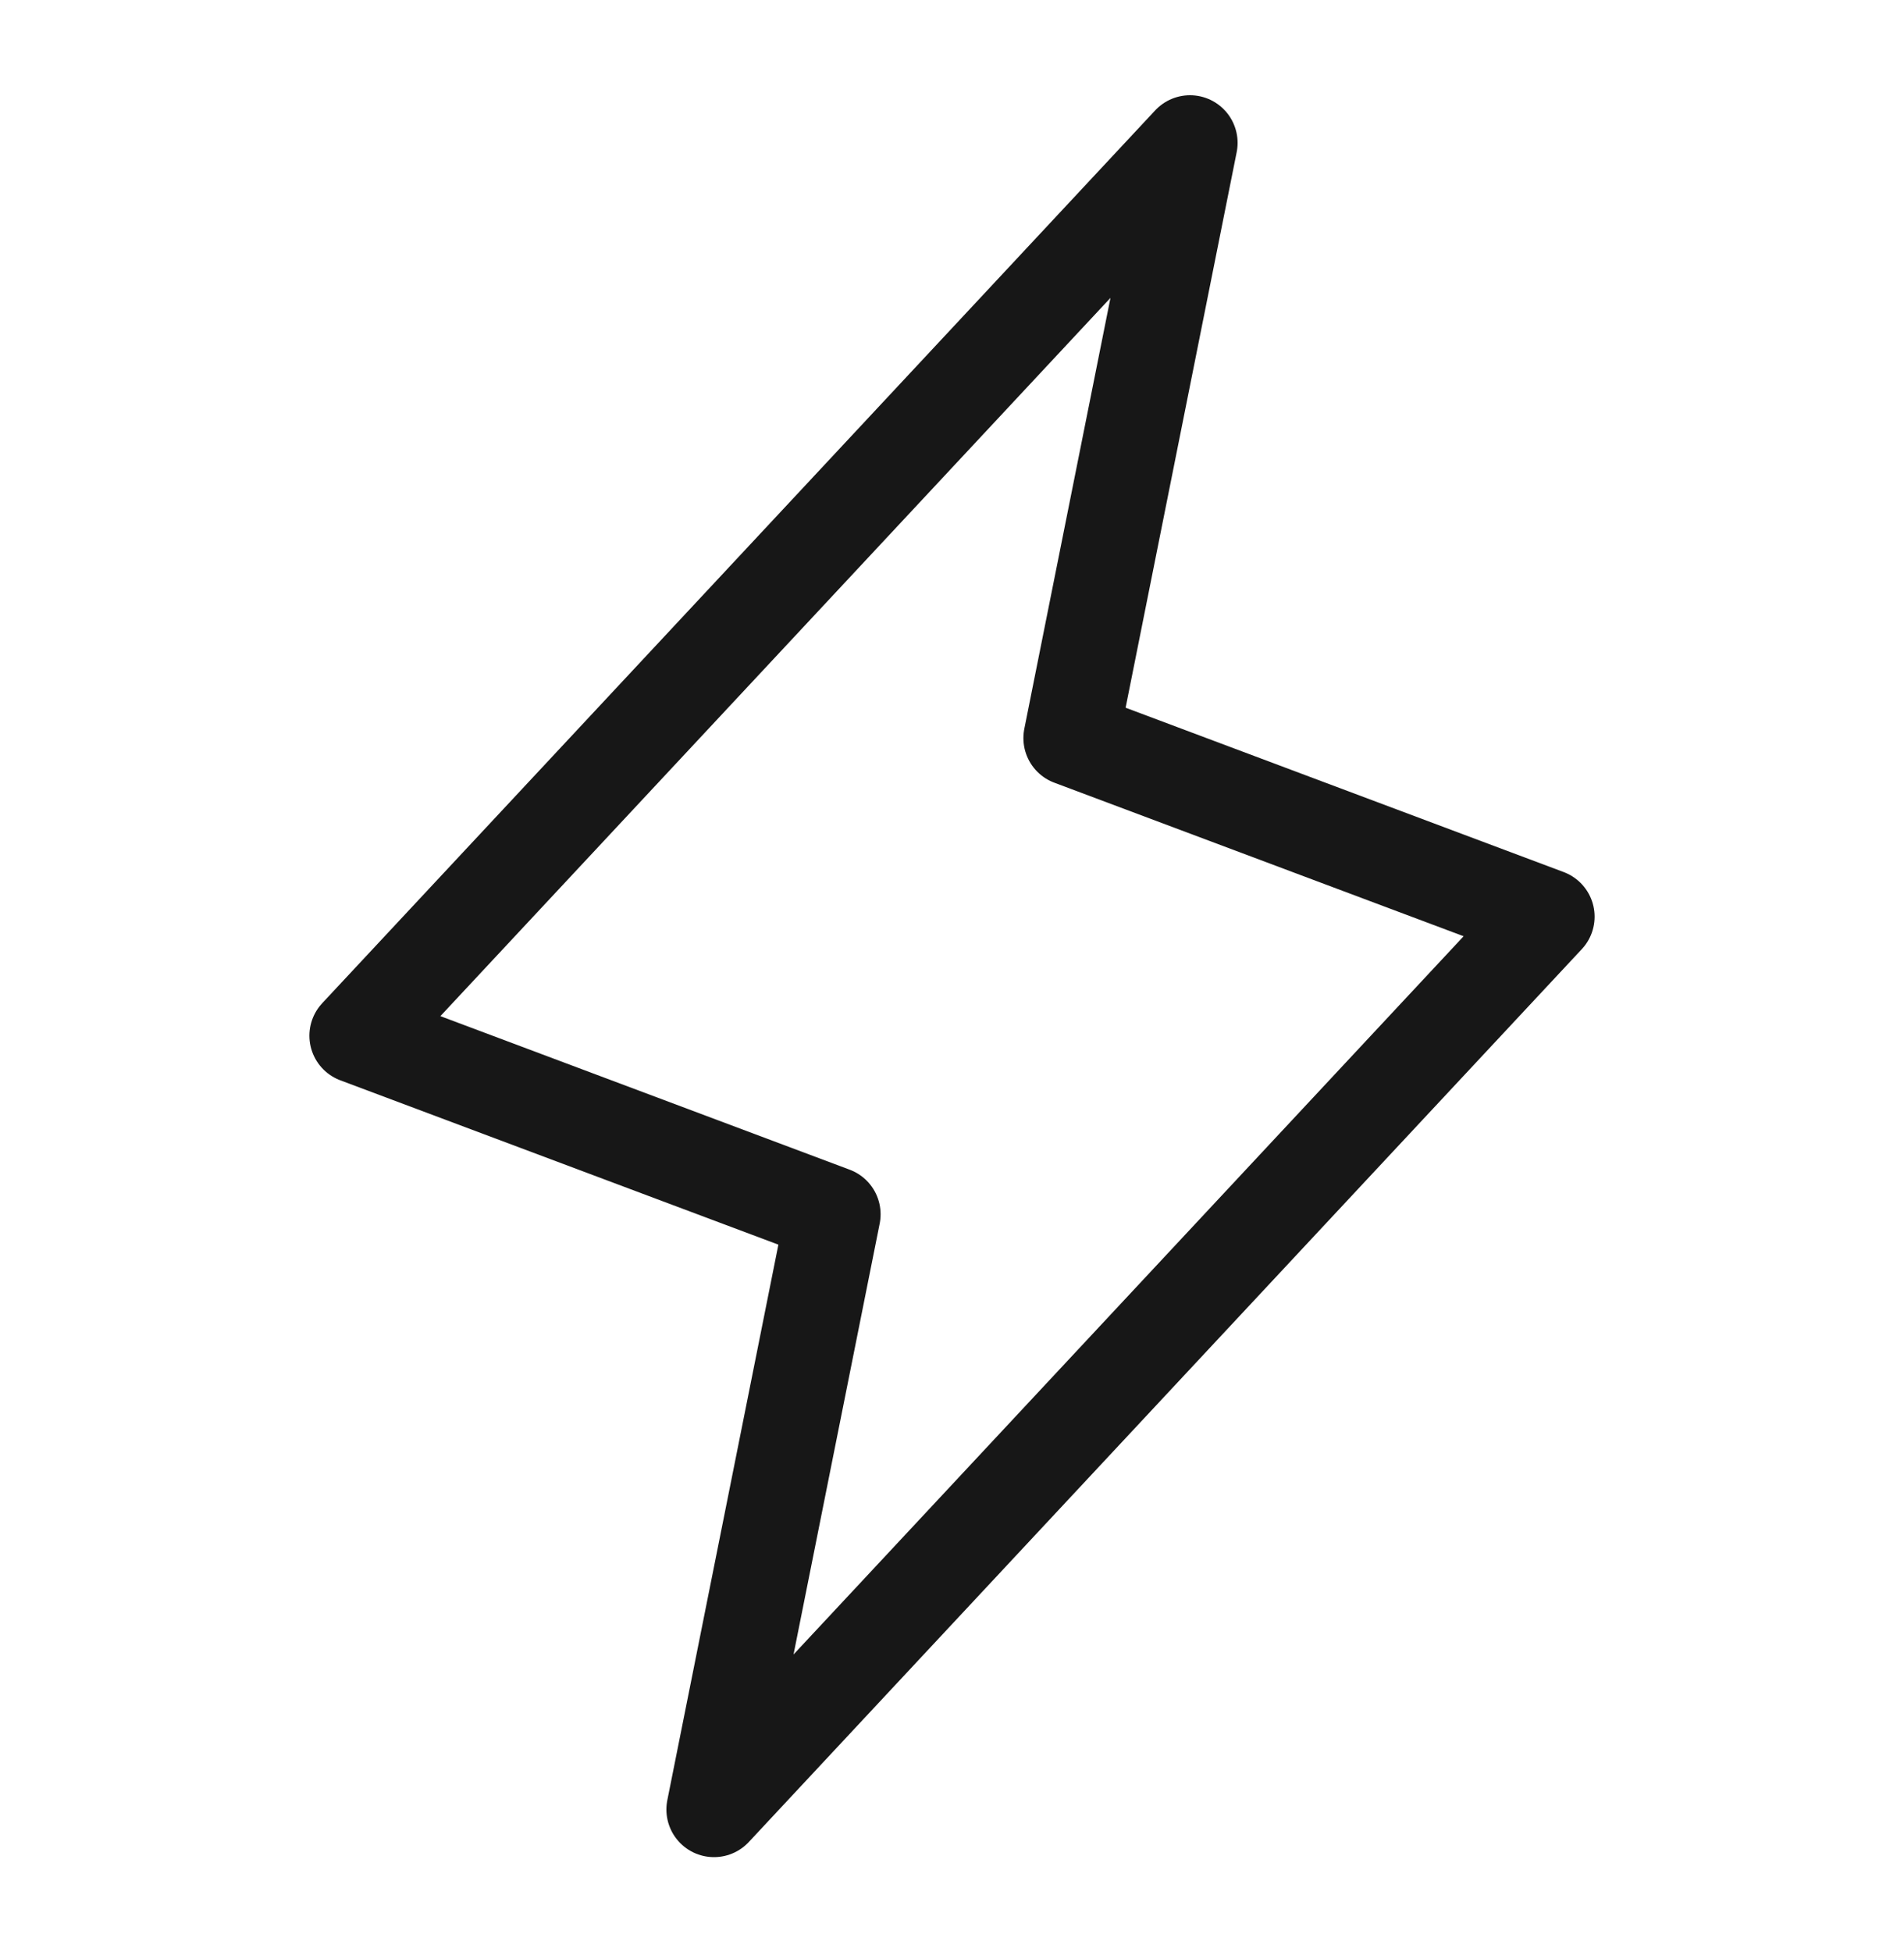 <svg width="40" height="41" viewBox="0 0 40 41" fill="none" xmlns="http://www.w3.org/2000/svg">
<path d="M15 38L17.5 25.5L7.5 21.75L25 3L22.5 15.5L32.5 19.25L15 38Z" stroke="#171717" stroke-width="2" stroke-linecap="round" stroke-linejoin="round"/>
</svg>
